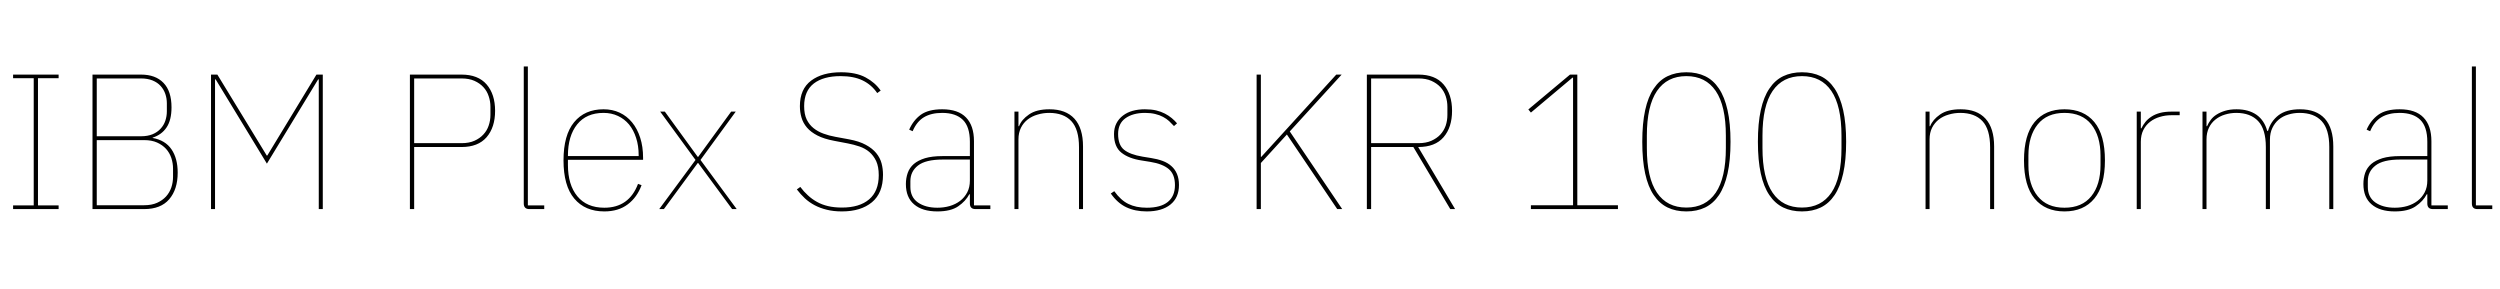 <svg xmlns="http://www.w3.org/2000/svg" xmlns:xlink="http://www.w3.org/1999/xlink" width="311.352" height="36"><path fill="black" d="M1.63 26.04L1.63 25.58L4.20 25.58L4.20 9.74L1.63 9.74L1.63 9.29L7.30 9.29L7.30 9.74L4.73 9.74L4.73 25.58L7.30 25.58L7.30 26.04L1.63 26.04ZM11.52 9.29L17.57 9.29Q19.37 9.29 20.36 10.32Q21.36 11.35 21.36 13.37L21.36 13.37Q21.36 14.95 20.75 15.86Q20.14 16.78 19.01 17.14L19.01 17.14L19.01 17.18Q20.59 17.47 21.36 18.60Q22.13 19.73 22.13 21.50L22.13 21.50Q22.13 23.59 21.07 24.82Q20.02 26.04 17.95 26.04L17.95 26.04L11.52 26.04L11.52 9.29ZM12.05 16.97L17.57 16.97Q18.38 16.97 19.00 16.72Q19.61 16.46 20.00 16.03Q20.40 15.60 20.59 15.04Q20.78 14.47 20.78 13.87L20.78 13.87L20.78 12.86Q20.78 12.26 20.59 11.70Q20.40 11.14 20.00 10.70Q19.61 10.27 19.00 10.02Q18.38 9.77 17.57 9.77L17.57 9.77L12.05 9.77L12.05 16.97ZM12.05 25.56L17.95 25.56Q18.89 25.56 19.56 25.26Q20.23 24.96 20.68 24.47Q21.12 23.98 21.34 23.34Q21.55 22.70 21.55 22.01L21.55 22.01L21.55 21Q21.55 20.33 21.34 19.68Q21.12 19.03 20.68 18.54Q20.23 18.05 19.56 17.75Q18.89 17.45 17.95 17.45L17.95 17.45L12.05 17.45L12.05 25.56ZM39.70 9.89L39.62 9.89L33.24 20.38L26.86 9.89L26.78 9.89L26.78 26.04L26.28 26.04L26.28 9.29L27.07 9.29L33.22 19.37L33.29 19.37L39.41 9.29L40.20 9.29L40.20 26.04L39.70 26.04L39.70 9.89ZM51.05 26.04L51.05 9.29L57.48 9.29Q59.54 9.29 60.60 10.51Q61.66 11.74 61.66 13.80L61.66 13.80Q61.66 15.86 60.60 17.09Q59.54 18.31 57.48 18.31L57.48 18.31L51.58 18.31L51.58 26.04L51.05 26.04ZM51.58 17.83L57.48 17.83Q58.42 17.83 59.09 17.53Q59.76 17.23 60.20 16.75Q60.65 16.27 60.86 15.64Q61.08 15.00 61.08 14.30L61.08 14.30L61.08 13.30Q61.08 12.62 60.86 11.98Q60.65 11.33 60.20 10.85Q59.76 10.37 59.09 10.07Q58.42 9.77 57.48 9.77L57.48 9.77L51.58 9.77L51.58 17.83ZM65.93 26.04L65.93 26.04Q65.23 26.04 65.23 25.34L65.23 25.34L65.23 8.28L65.74 8.28L65.74 25.58L67.78 25.58L67.78 26.04L65.93 26.04ZM75.26 26.33L75.26 26.33Q72.86 26.33 71.52 24.73Q70.18 23.14 70.18 19.97L70.18 19.97Q70.18 16.82 71.50 15.22Q72.82 13.61 75.17 13.61L75.17 13.61Q76.27 13.61 77.17 14.03Q78.07 14.45 78.72 15.24Q79.37 16.03 79.73 17.15Q80.09 18.26 80.09 19.66L80.09 19.66L80.09 19.90L70.73 19.90L70.73 20.54Q70.73 23.02 71.90 24.44Q73.08 25.87 75.26 25.87L75.26 25.87Q78.34 25.87 79.46 22.90L79.46 22.90L79.90 23.06Q79.34 24.58 78.18 25.45Q77.02 26.33 75.26 26.33ZM75.17 14.06L75.17 14.06Q73.03 14.06 71.88 15.49Q70.73 16.92 70.73 19.39L70.73 19.39L70.73 19.44L79.54 19.44L79.54 19.34Q79.54 18.14 79.22 17.17Q78.91 16.20 78.34 15.50Q77.76 14.81 76.96 14.44Q76.15 14.06 75.17 14.06ZM82.10 26.04L86.62 19.92L82.22 13.90L82.80 13.90L86.90 19.54L86.95 19.54L91.06 13.90L91.63 13.90L87.24 19.92L91.75 26.04L91.18 26.04L86.95 20.30L86.90 20.30L82.68 26.04L82.10 26.04ZM104.86 26.33L104.86 26.33Q103.80 26.33 102.97 26.12Q102.14 25.92 101.46 25.56Q100.78 25.20 100.24 24.70Q99.70 24.19 99.24 23.59L99.24 23.59L99.67 23.28Q100.10 23.86 100.61 24.32Q101.11 24.79 101.74 25.14Q102.36 25.49 103.13 25.67Q103.90 25.85 104.86 25.85L104.86 25.85Q107.04 25.85 108.24 24.83Q109.44 23.81 109.44 21.82L109.44 21.82Q109.44 20.76 109.12 20.06Q108.79 19.37 108.26 18.92Q107.74 18.48 107.03 18.24Q106.32 18 105.58 17.86L105.58 17.86L103.90 17.54Q102.62 17.30 101.81 16.88Q100.99 16.46 100.50 15.89Q100.01 15.31 99.82 14.64Q99.62 13.97 99.62 13.22L99.62 13.22Q99.62 11.09 101.02 10.04Q102.41 9 104.74 9L104.74 9Q106.61 9 107.80 9.64Q108.98 10.27 109.68 11.28L109.68 11.28L109.25 11.59Q108.53 10.54 107.42 10.01Q106.32 9.48 104.69 9.48L104.69 9.48Q102.55 9.48 101.35 10.40Q100.15 11.33 100.15 13.22L100.15 13.22Q100.15 14.21 100.46 14.87Q100.78 15.53 101.32 15.96Q101.86 16.39 102.55 16.64Q103.25 16.90 104.04 17.04L104.04 17.04L105.72 17.35Q107.02 17.59 107.83 18.04Q108.65 18.48 109.13 19.07Q109.61 19.66 109.79 20.34Q109.97 21.02 109.97 21.77L109.97 21.77Q109.97 24.05 108.59 25.19Q107.21 26.33 104.86 26.33ZM123.34 26.04L121.49 26.04Q120.79 26.04 120.79 25.34L120.79 25.34L120.79 24.19L120.72 24.19Q120.26 25.06 119.34 25.69Q118.42 26.33 116.74 26.33L116.74 26.33Q114.86 26.33 113.84 25.45Q112.82 24.58 112.82 22.92L112.82 22.92Q112.82 22.18 113.05 21.53Q113.28 20.88 113.81 20.42Q114.34 19.97 115.21 19.70Q116.09 19.44 117.38 19.44L117.38 19.44L120.79 19.44L120.79 17.66Q120.79 15.79 119.92 14.93Q119.04 14.06 117.34 14.06L117.34 14.06Q115.97 14.06 115.07 14.60Q114.17 15.14 113.66 16.34L113.66 16.34L113.23 16.15Q113.74 14.98 114.68 14.29Q115.63 13.61 117.34 13.61L117.34 13.61Q119.33 13.61 120.31 14.63Q121.30 15.65 121.30 17.59L121.30 17.59L121.30 25.58L123.34 25.58L123.34 26.04ZM116.74 25.87L116.74 25.87Q117.55 25.87 118.28 25.66Q119.02 25.44 119.57 25.02Q120.12 24.60 120.46 23.96Q120.79 23.33 120.79 22.49L120.79 22.49L120.79 19.87L117.41 19.87Q115.27 19.87 114.32 20.62Q113.38 21.36 113.38 22.56L113.38 22.56L113.38 23.28Q113.38 24.55 114.31 25.21Q115.25 25.87 116.74 25.87ZM126.34 26.04L126.34 13.90L126.84 13.90L126.84 15.72L126.91 15.72Q127.22 14.90 128.15 14.26Q129.07 13.61 130.70 13.61L130.70 13.61Q132.74 13.61 133.81 14.78Q134.88 15.96 134.88 18.24L134.88 18.24L134.88 26.04L134.38 26.04L134.38 18.34Q134.38 16.10 133.42 15.08Q132.46 14.06 130.66 14.06L130.66 14.06Q129.91 14.06 129.22 14.27Q128.52 14.47 127.99 14.88Q127.46 15.29 127.15 15.91Q126.84 16.54 126.84 17.35L126.84 17.35L126.84 26.04L126.34 26.04ZM142.82 26.33L142.82 26.33Q141.36 26.33 140.27 25.81Q139.18 25.30 138.34 24.10L138.34 24.10L138.77 23.81Q139.58 24.94 140.53 25.40Q141.48 25.87 142.82 25.87L142.82 25.87Q144.55 25.87 145.44 25.15Q146.33 24.43 146.33 23.06L146.33 23.06Q146.33 21.70 145.55 21.05Q144.77 20.40 143.26 20.16L143.26 20.16L142.20 19.99Q140.59 19.75 139.67 19.02Q138.74 18.29 138.74 16.70L138.74 16.70Q138.74 15.94 139.04 15.36Q139.34 14.78 139.86 14.39Q140.38 13.99 141.07 13.80Q141.77 13.61 142.58 13.61L142.58 13.61Q143.38 13.61 143.99 13.75Q144.60 13.90 145.08 14.15Q145.56 14.40 145.93 14.71Q146.30 15.02 146.59 15.36L146.59 15.36L146.21 15.70Q145.92 15.38 145.60 15.08Q145.27 14.78 144.85 14.56Q144.43 14.33 143.88 14.20Q143.33 14.06 142.61 14.06L142.61 14.06Q141.10 14.06 140.17 14.72Q139.25 15.38 139.25 16.68L139.25 16.68Q139.25 18.05 139.99 18.65Q140.74 19.25 142.30 19.51L142.30 19.51L143.35 19.68Q144.14 19.80 144.79 20.04Q145.44 20.28 145.88 20.68Q146.33 21.07 146.58 21.66Q146.83 22.25 146.83 23.04L146.83 23.04Q146.83 24.62 145.76 25.48Q144.70 26.33 142.82 26.33ZM160.27 16.75L157.03 20.30L157.03 26.04L156.50 26.04L156.50 9.29L157.03 9.29L157.03 19.54L157.08 19.54L166.42 9.29L167.09 9.29L160.63 16.37L167.16 26.04L166.54 26.04L160.27 16.75ZM170.76 26.04L170.23 26.04L170.23 9.29L176.66 9.29Q178.73 9.29 179.78 10.51Q180.84 11.74 180.84 13.80L180.84 13.80Q180.84 15.86 179.78 17.09Q178.73 18.31 176.62 18.31L176.62 18.31L181.22 26.04L180.62 26.04L176.02 18.31L170.76 18.31L170.76 26.04ZM170.76 17.83L176.66 17.83Q177.60 17.83 178.27 17.53Q178.94 17.23 179.39 16.75Q179.83 16.27 180.05 15.64Q180.26 15.00 180.26 14.30L180.26 14.30L180.26 13.30Q180.26 12.62 180.05 11.98Q179.83 11.33 179.39 10.85Q178.94 10.37 178.27 10.07Q177.60 9.77 176.66 9.77L176.66 9.77L170.76 9.77L170.76 17.83ZM190.66 26.04L190.66 25.56L195.91 25.56L195.91 9.67L195.84 9.67L190.66 14.02L190.34 13.63L195.53 9.29L196.44 9.29L196.44 25.56L201.50 25.56L201.50 26.04L190.66 26.04ZM210.02 26.33L210.02 26.33Q208.70 26.33 207.68 25.84Q206.66 25.34 205.96 24.30Q205.25 23.26 204.89 21.61Q204.53 19.97 204.53 17.66L204.53 17.66Q204.53 15.36 204.89 13.72Q205.25 12.07 205.96 11.03Q206.66 9.98 207.68 9.49Q208.70 9 210.02 9L210.02 9Q211.34 9 212.36 9.49Q213.38 9.98 214.08 11.03Q214.78 12.07 215.15 13.72Q215.52 15.36 215.52 17.66L215.52 17.66Q215.52 19.97 215.15 21.61Q214.78 23.26 214.08 24.30Q213.38 25.34 212.36 25.84Q211.34 26.33 210.02 26.33ZM210.02 25.85L210.02 25.85Q212.42 25.85 213.68 24Q214.94 22.15 214.94 18.43L214.94 18.43L214.94 16.90Q214.94 13.18 213.68 11.33Q212.42 9.48 210.02 9.48L210.02 9.48Q207.62 9.48 206.36 11.33Q205.10 13.18 205.10 16.90L205.10 16.90L205.10 18.43Q205.10 22.15 206.36 24Q207.62 25.85 210.02 25.85ZM224.42 26.33L224.42 26.33Q223.10 26.33 222.08 25.84Q221.06 25.34 220.36 24.30Q219.65 23.26 219.29 21.61Q218.93 19.97 218.93 17.66L218.93 17.66Q218.93 15.36 219.29 13.72Q219.65 12.07 220.36 11.03Q221.06 9.98 222.08 9.49Q223.10 9 224.42 9L224.42 9Q225.74 9 226.76 9.49Q227.78 9.98 228.48 11.03Q229.18 12.07 229.55 13.72Q229.92 15.36 229.92 17.66L229.92 17.66Q229.92 19.97 229.55 21.61Q229.18 23.26 228.48 24.30Q227.78 25.34 226.76 25.84Q225.74 26.33 224.42 26.33ZM224.42 25.85L224.42 25.85Q226.82 25.85 228.08 24Q229.34 22.15 229.34 18.43L229.34 18.43L229.34 16.90Q229.34 13.18 228.08 11.33Q226.82 9.48 224.42 9.48L224.42 9.48Q222.02 9.48 220.76 11.33Q219.50 13.18 219.50 16.90L219.50 16.90L219.50 18.43Q219.50 22.15 220.76 24Q222.02 25.85 224.42 25.85ZM239.81 26.04L239.81 13.90L240.31 13.90L240.31 15.72L240.38 15.72Q240.70 14.90 241.62 14.26Q242.54 13.61 244.18 13.61L244.18 13.61Q246.22 13.61 247.28 14.78Q248.35 15.96 248.35 18.24L248.35 18.24L248.35 26.04L247.85 26.04L247.85 18.34Q247.85 16.10 246.89 15.08Q245.93 14.06 244.13 14.06L244.13 14.06Q243.38 14.06 242.69 14.27Q241.99 14.47 241.46 14.88Q240.94 15.29 240.62 15.91Q240.31 16.54 240.31 17.35L240.31 17.35L240.31 26.04L239.81 26.04ZM257.11 26.33L257.11 26.33Q254.71 26.33 253.39 24.73Q252.07 23.14 252.07 19.97L252.07 19.97Q252.07 16.80 253.39 15.20Q254.71 13.61 257.11 13.61L257.11 13.61Q259.51 13.61 260.83 15.20Q262.15 16.80 262.15 19.97L262.15 19.97Q262.15 23.14 260.83 24.73Q259.51 26.33 257.11 26.33ZM257.11 25.87L257.11 25.87Q259.30 25.87 260.45 24.44Q261.60 23.02 261.60 20.54L261.60 20.54L261.60 19.39Q261.60 16.92 260.45 15.49Q259.30 14.06 257.11 14.06L257.11 14.06Q254.93 14.06 253.78 15.49Q252.62 16.92 252.62 19.39L252.62 19.39L252.62 20.54Q252.62 23.02 253.78 24.44Q254.93 25.87 257.11 25.87ZM266.11 26.04L266.11 13.90L266.62 13.90L266.62 15.98L266.69 15.98Q266.90 15.55 267.20 15.18Q267.50 14.81 267.95 14.52Q268.39 14.23 269.02 14.06Q269.64 13.90 270.48 13.90L270.48 13.90L271.46 13.90L271.46 14.35L270.41 14.35Q269.66 14.35 268.98 14.56Q268.30 14.76 267.77 15.17Q267.24 15.58 266.93 16.20Q266.62 16.82 266.62 17.66L266.62 17.66L266.62 26.04L266.11 26.04ZM274.30 26.04L274.30 13.90L274.80 13.90L274.80 15.72L274.87 15.72Q275.04 15.31 275.33 14.93Q275.62 14.54 276.07 14.26Q276.53 13.97 277.14 13.79Q277.75 13.61 278.54 13.61L278.54 13.61Q280.03 13.61 281.02 14.29Q282 14.98 282.36 16.30L282.36 16.30L282.46 16.30Q282.79 15.12 283.76 14.36Q284.74 13.61 286.44 13.61L286.44 13.61Q288.48 13.61 289.54 14.78Q290.59 15.96 290.59 18.24L290.59 18.24L290.59 26.04L290.09 26.04L290.09 18.31Q290.09 16.10 289.14 15.08Q288.19 14.06 286.39 14.06L286.39 14.06Q285.65 14.06 284.98 14.27Q284.30 14.47 283.80 14.89Q283.30 15.31 283.00 15.94Q282.70 16.56 282.70 17.40L282.70 17.40L282.70 26.04L282.19 26.04L282.19 18.31Q282.19 16.10 281.23 15.08Q280.27 14.06 278.50 14.06L278.50 14.06Q277.78 14.06 277.10 14.27Q276.43 14.47 275.92 14.88Q275.40 15.29 275.10 15.91Q274.80 16.54 274.80 17.35L274.80 17.35L274.80 26.04L274.30 26.04ZM304.85 26.04L303 26.04Q302.30 26.04 302.30 25.34L302.30 25.34L302.30 24.19L302.23 24.19Q301.78 25.06 300.85 25.69Q299.93 26.33 298.25 26.33L298.25 26.33Q296.38 26.33 295.36 25.45Q294.34 24.58 294.34 22.92L294.34 22.92Q294.34 22.18 294.56 21.53Q294.79 20.88 295.32 20.42Q295.85 19.97 296.72 19.70Q297.60 19.44 298.90 19.44L298.90 19.44L302.30 19.44L302.30 17.66Q302.30 15.79 301.43 14.93Q300.55 14.06 298.85 14.06L298.85 14.06Q297.48 14.06 296.58 14.60Q295.68 15.14 295.18 16.34L295.18 16.34L294.74 16.15Q295.25 14.98 296.20 14.29Q297.14 13.61 298.85 13.61L298.85 13.61Q300.84 13.61 301.82 14.63Q302.81 15.65 302.81 17.59L302.81 17.59L302.81 25.58L304.85 25.58L304.85 26.04ZM298.25 25.87L298.25 25.87Q299.06 25.87 299.80 25.66Q300.53 25.44 301.08 25.02Q301.63 24.60 301.97 23.96Q302.30 23.33 302.30 22.49L302.30 22.49L302.30 19.87L298.92 19.87Q296.78 19.87 295.84 20.62Q294.89 21.36 294.89 22.56L294.89 22.56L294.89 23.28Q294.89 24.55 295.82 25.21Q296.76 25.87 298.25 25.87ZM308.54 26.04L308.54 26.04Q307.85 26.04 307.85 25.34L307.85 25.34L307.85 8.28L308.35 8.28L308.35 25.58L310.39 25.58L310.39 26.04L308.54 26.04Z"/></svg>